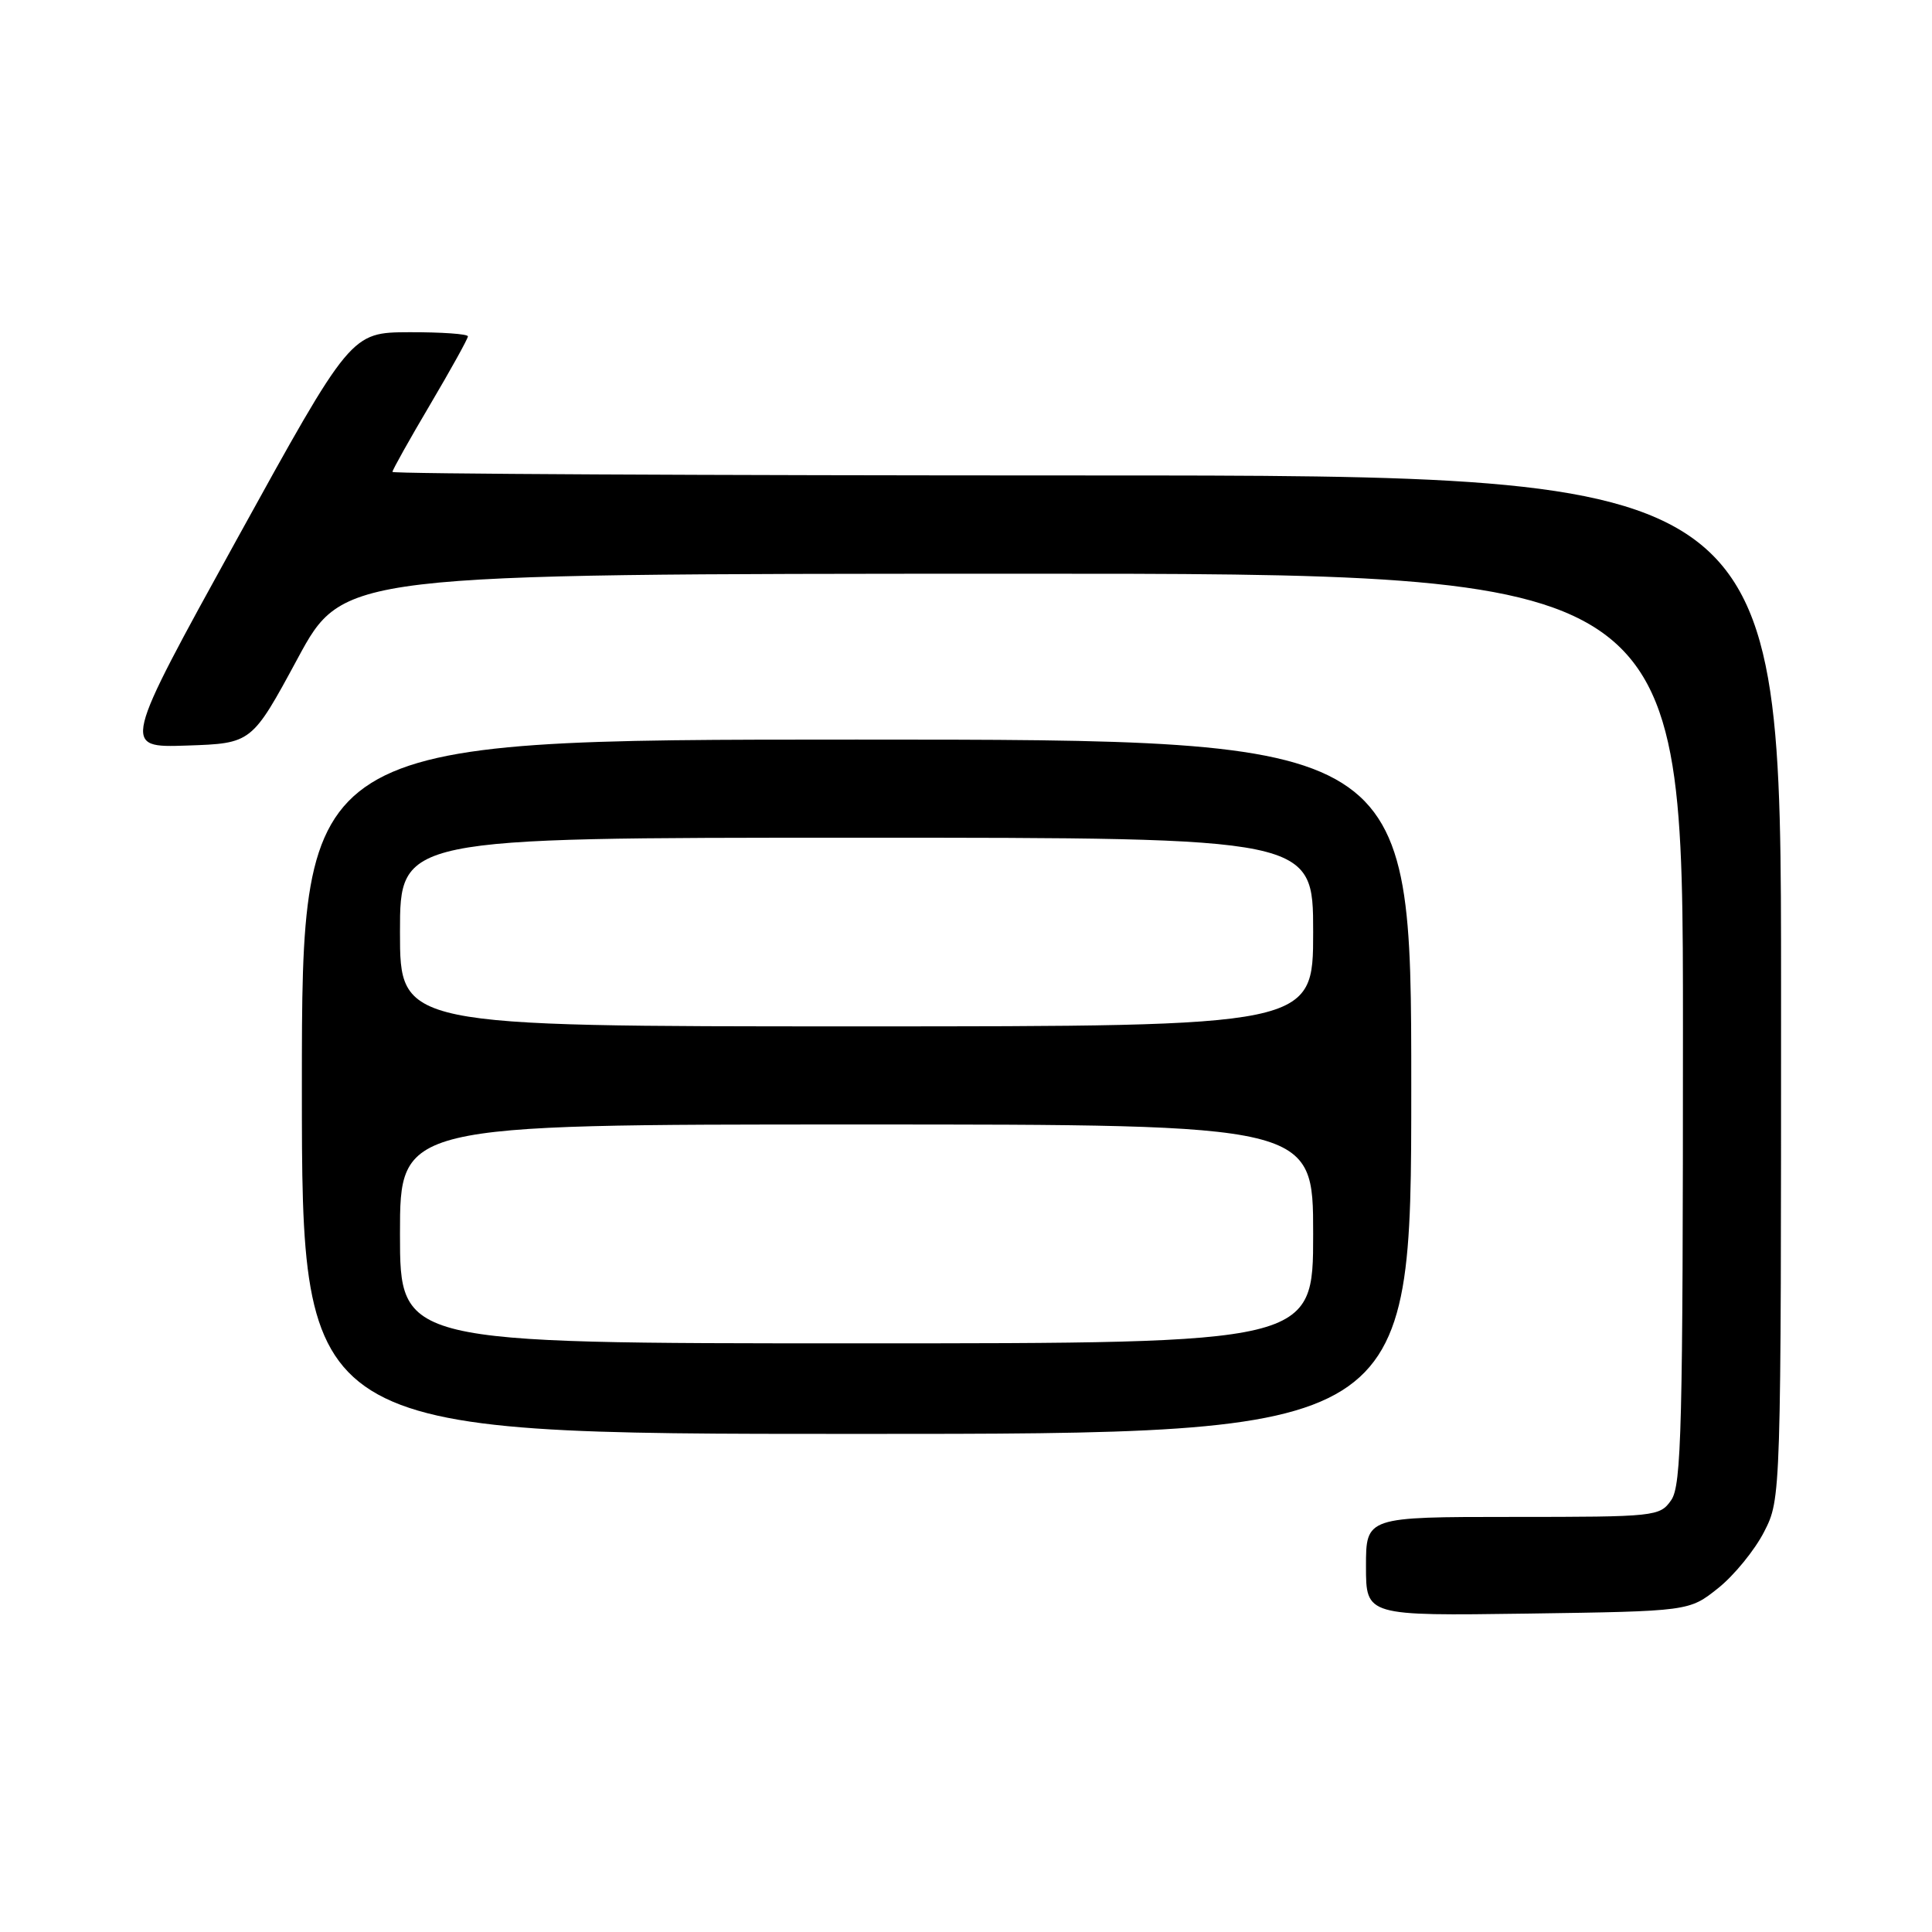 <?xml version="1.0" encoding="UTF-8" standalone="no"?>
<!DOCTYPE svg PUBLIC "-//W3C//DTD SVG 1.1//EN" "http://www.w3.org/Graphics/SVG/1.1/DTD/svg11.dtd" >
<svg xmlns="http://www.w3.org/2000/svg" xmlns:xlink="http://www.w3.org/1999/xlink" version="1.1" viewBox="0 0 256 256">
 <g >
 <path fill="currentColor"
d=" M 227.66 210.44 C 229.77 208.76 232.51 205.40 233.75 202.98 C 236.00 198.58 236.00 198.58 236.00 130.79 C 236.00 63.00 236.00 63.00 144.00 63.00 C 93.40 63.00 52.00 62.79 52.00 62.53 C 52.00 62.27 54.25 58.25 57.00 53.60 C 59.75 48.94 62.00 44.88 62.00 44.57 C 62.00 44.25 58.51 44.01 54.25 44.02 C 46.50 44.05 46.50 44.05 31.33 71.56 C 16.16 99.08 16.16 99.08 24.76 98.79 C 33.36 98.50 33.36 98.50 39.43 87.27 C 45.50 76.04 45.50 76.04 134.25 76.02 C 223.00 76.00 223.00 76.00 223.00 136.28 C 223.00 189.21 222.81 196.83 221.44 198.78 C 219.93 200.94 219.40 201.00 200.44 201.00 C 181.00 201.00 181.00 201.00 181.00 207.56 C 181.00 214.11 181.00 214.11 202.41 213.81 C 223.82 213.50 223.82 213.50 227.66 210.44 Z  M 187.00 144.00 C 187.00 98.00 187.00 98.00 113.50 98.00 C 40.00 98.00 40.00 98.00 40.00 144.00 C 40.00 190.00 40.00 190.00 113.50 190.00 C 187.00 190.00 187.00 190.00 187.00 144.00 Z  M 53.00 163.50 C 53.00 149.00 53.00 149.00 113.50 149.00 C 174.00 149.00 174.00 149.00 174.00 163.50 C 174.00 178.00 174.00 178.00 113.50 178.00 C 53.00 178.00 53.00 178.00 53.00 163.50 Z  M 53.00 123.50 C 53.00 111.00 53.00 111.00 113.50 111.00 C 174.00 111.00 174.00 111.00 174.00 123.50 C 174.00 136.00 174.00 136.00 113.50 136.00 C 53.00 136.00 53.00 136.00 53.00 123.50 Z "/>
</g>
</svg>